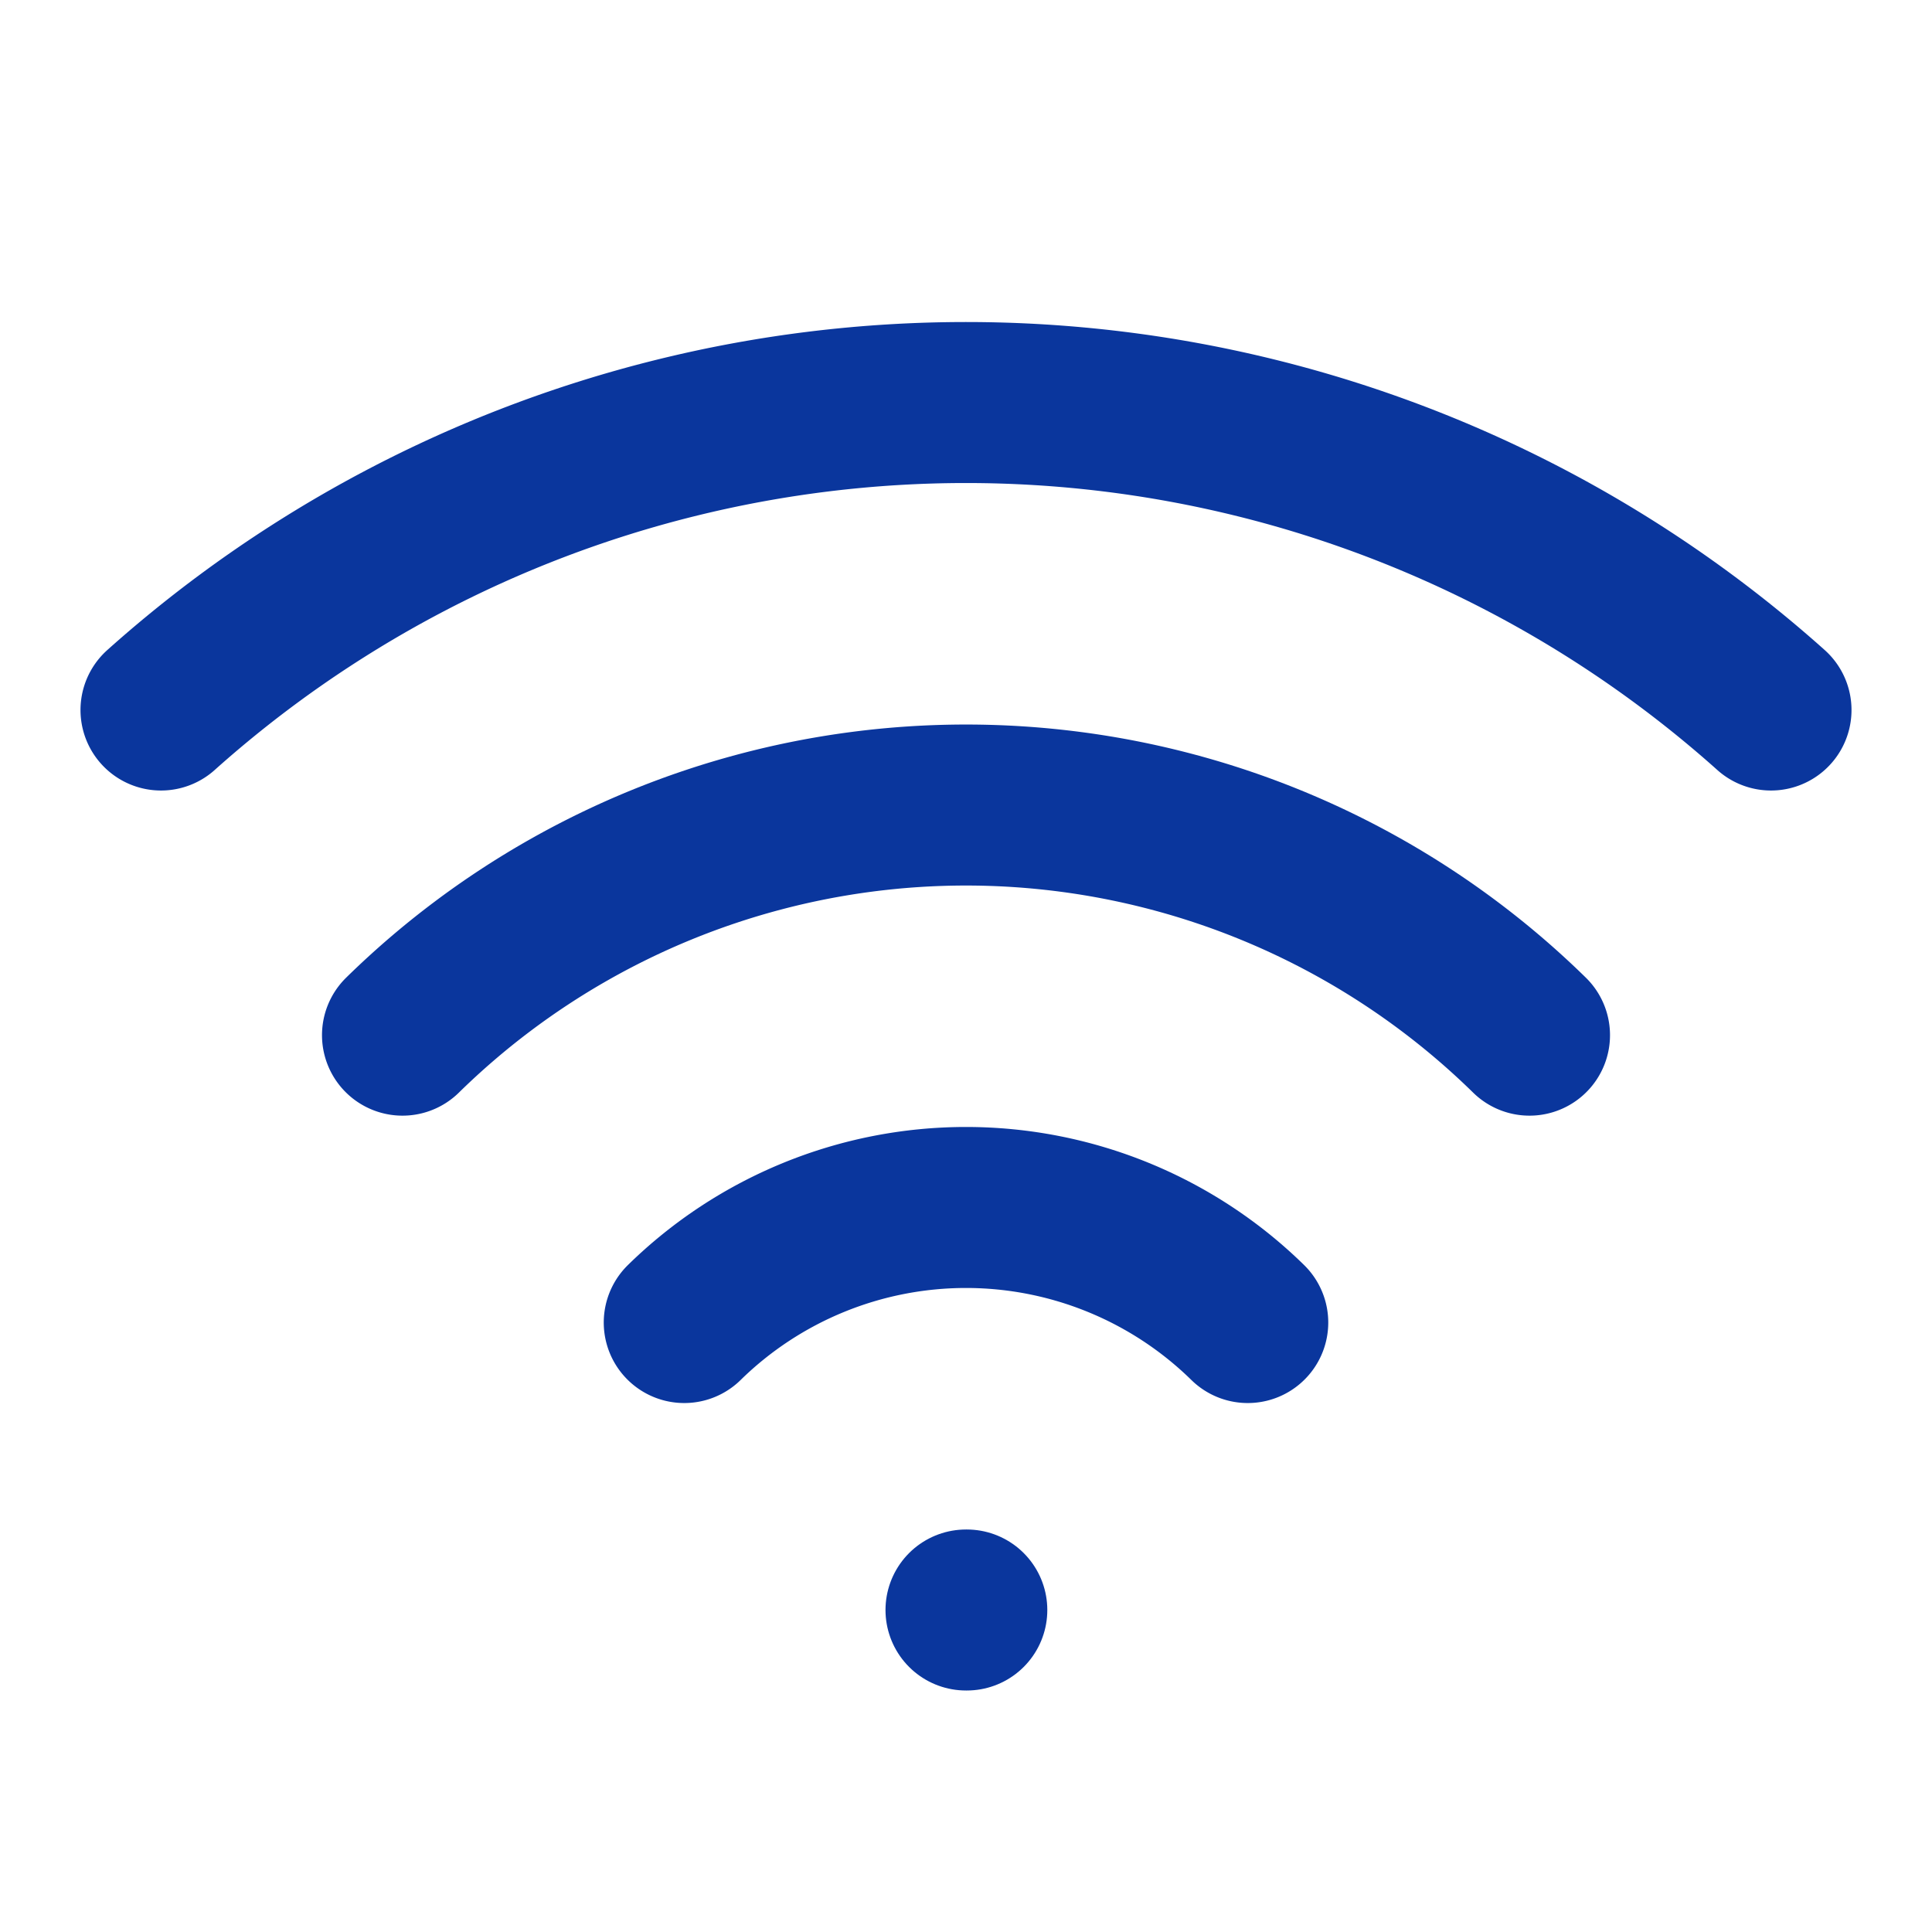 <svg xmlns="http://www.w3.org/2000/svg" width="24" height="24" viewBox="0 0 24 24" fill="none" stroke="#0A369D" stroke-width="2" stroke-linecap="round" stroke-linejoin="round" class="lucide lucide-wifi"><path d="M12 20h.01"/><path d="M2 8.82a15 15 0 0 1 20 0"/><path d="M5 12.859a10 10 0 0 1 14 0"/><path d="M8.5 16.429a5 5 0 0 1 7 0"/></svg>